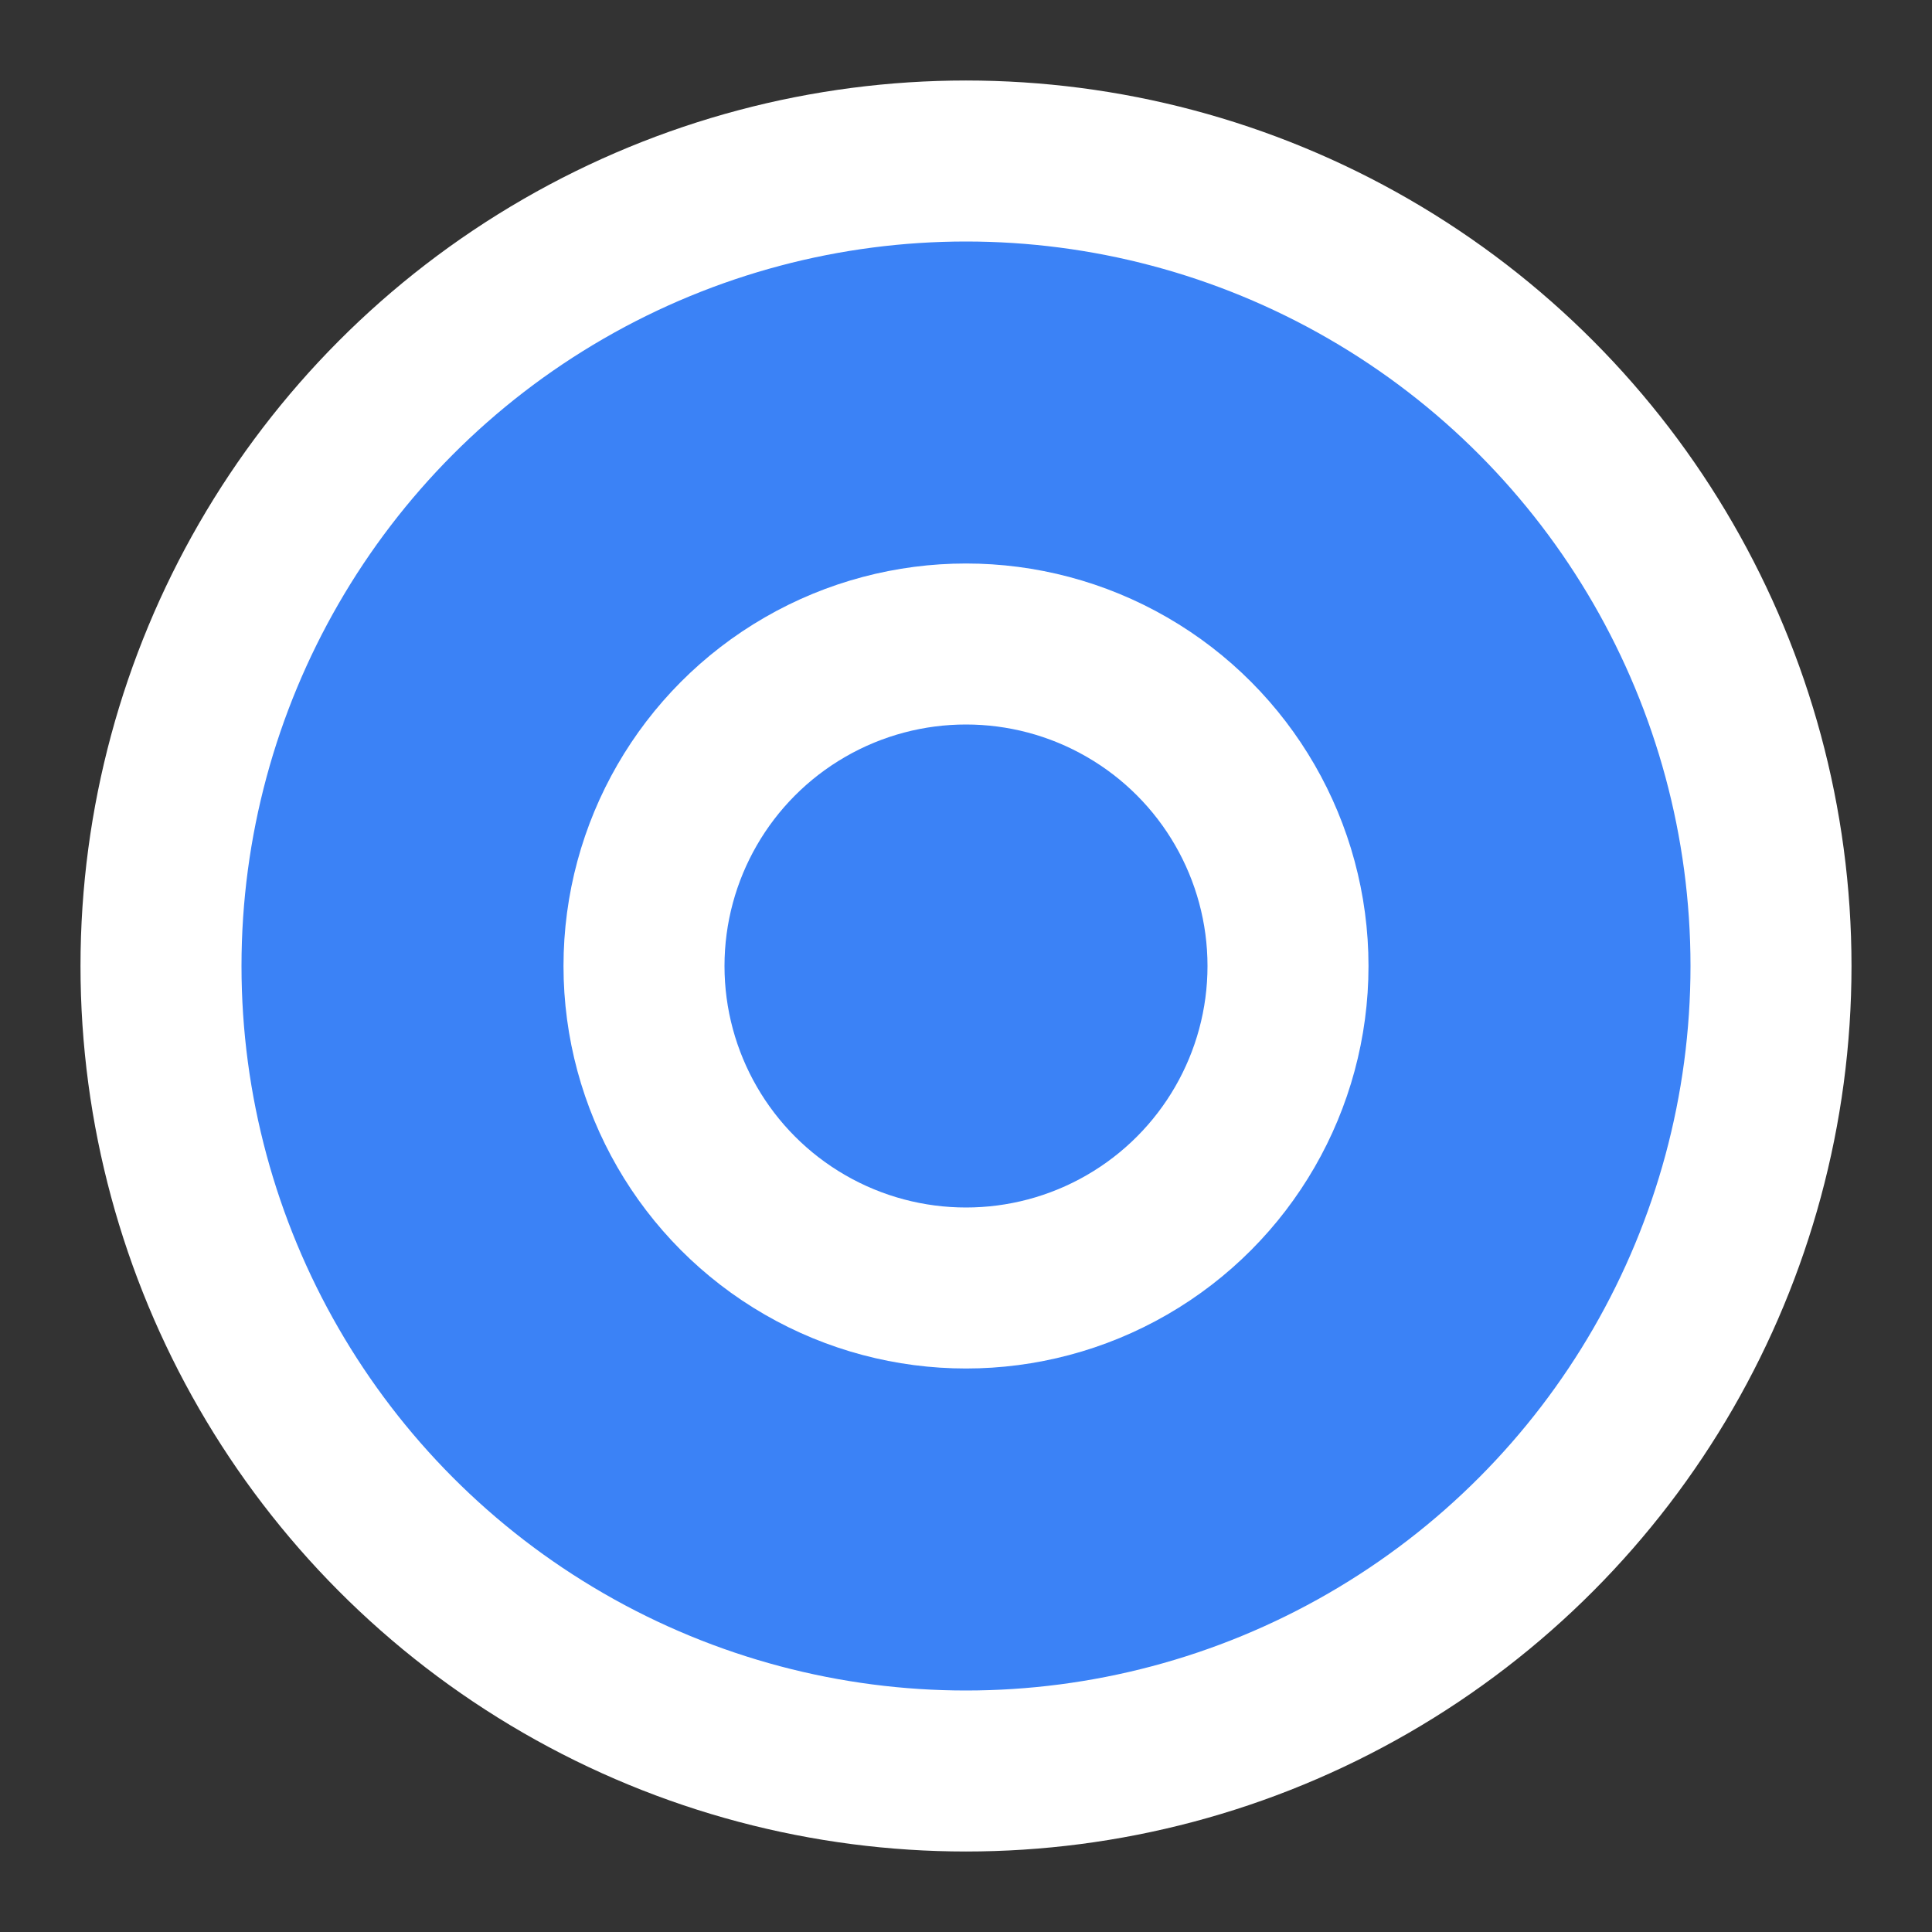 <svg xmlns="http://www.w3.org/2000/svg" width="24" height="24" viewBox="0 0 24 24" fill="#3b82f6" stroke="#ffffff" stroke-width="2" stroke-linecap="round" stroke-linejoin="round">
  <rect x="0" y="0" width="24" height="24" fill="#333333" stroke="none"/>
  <circle cx="12" cy="12" r="10"></circle>
  <circle cx="12" cy="12" r="4"></circle>
</svg>

